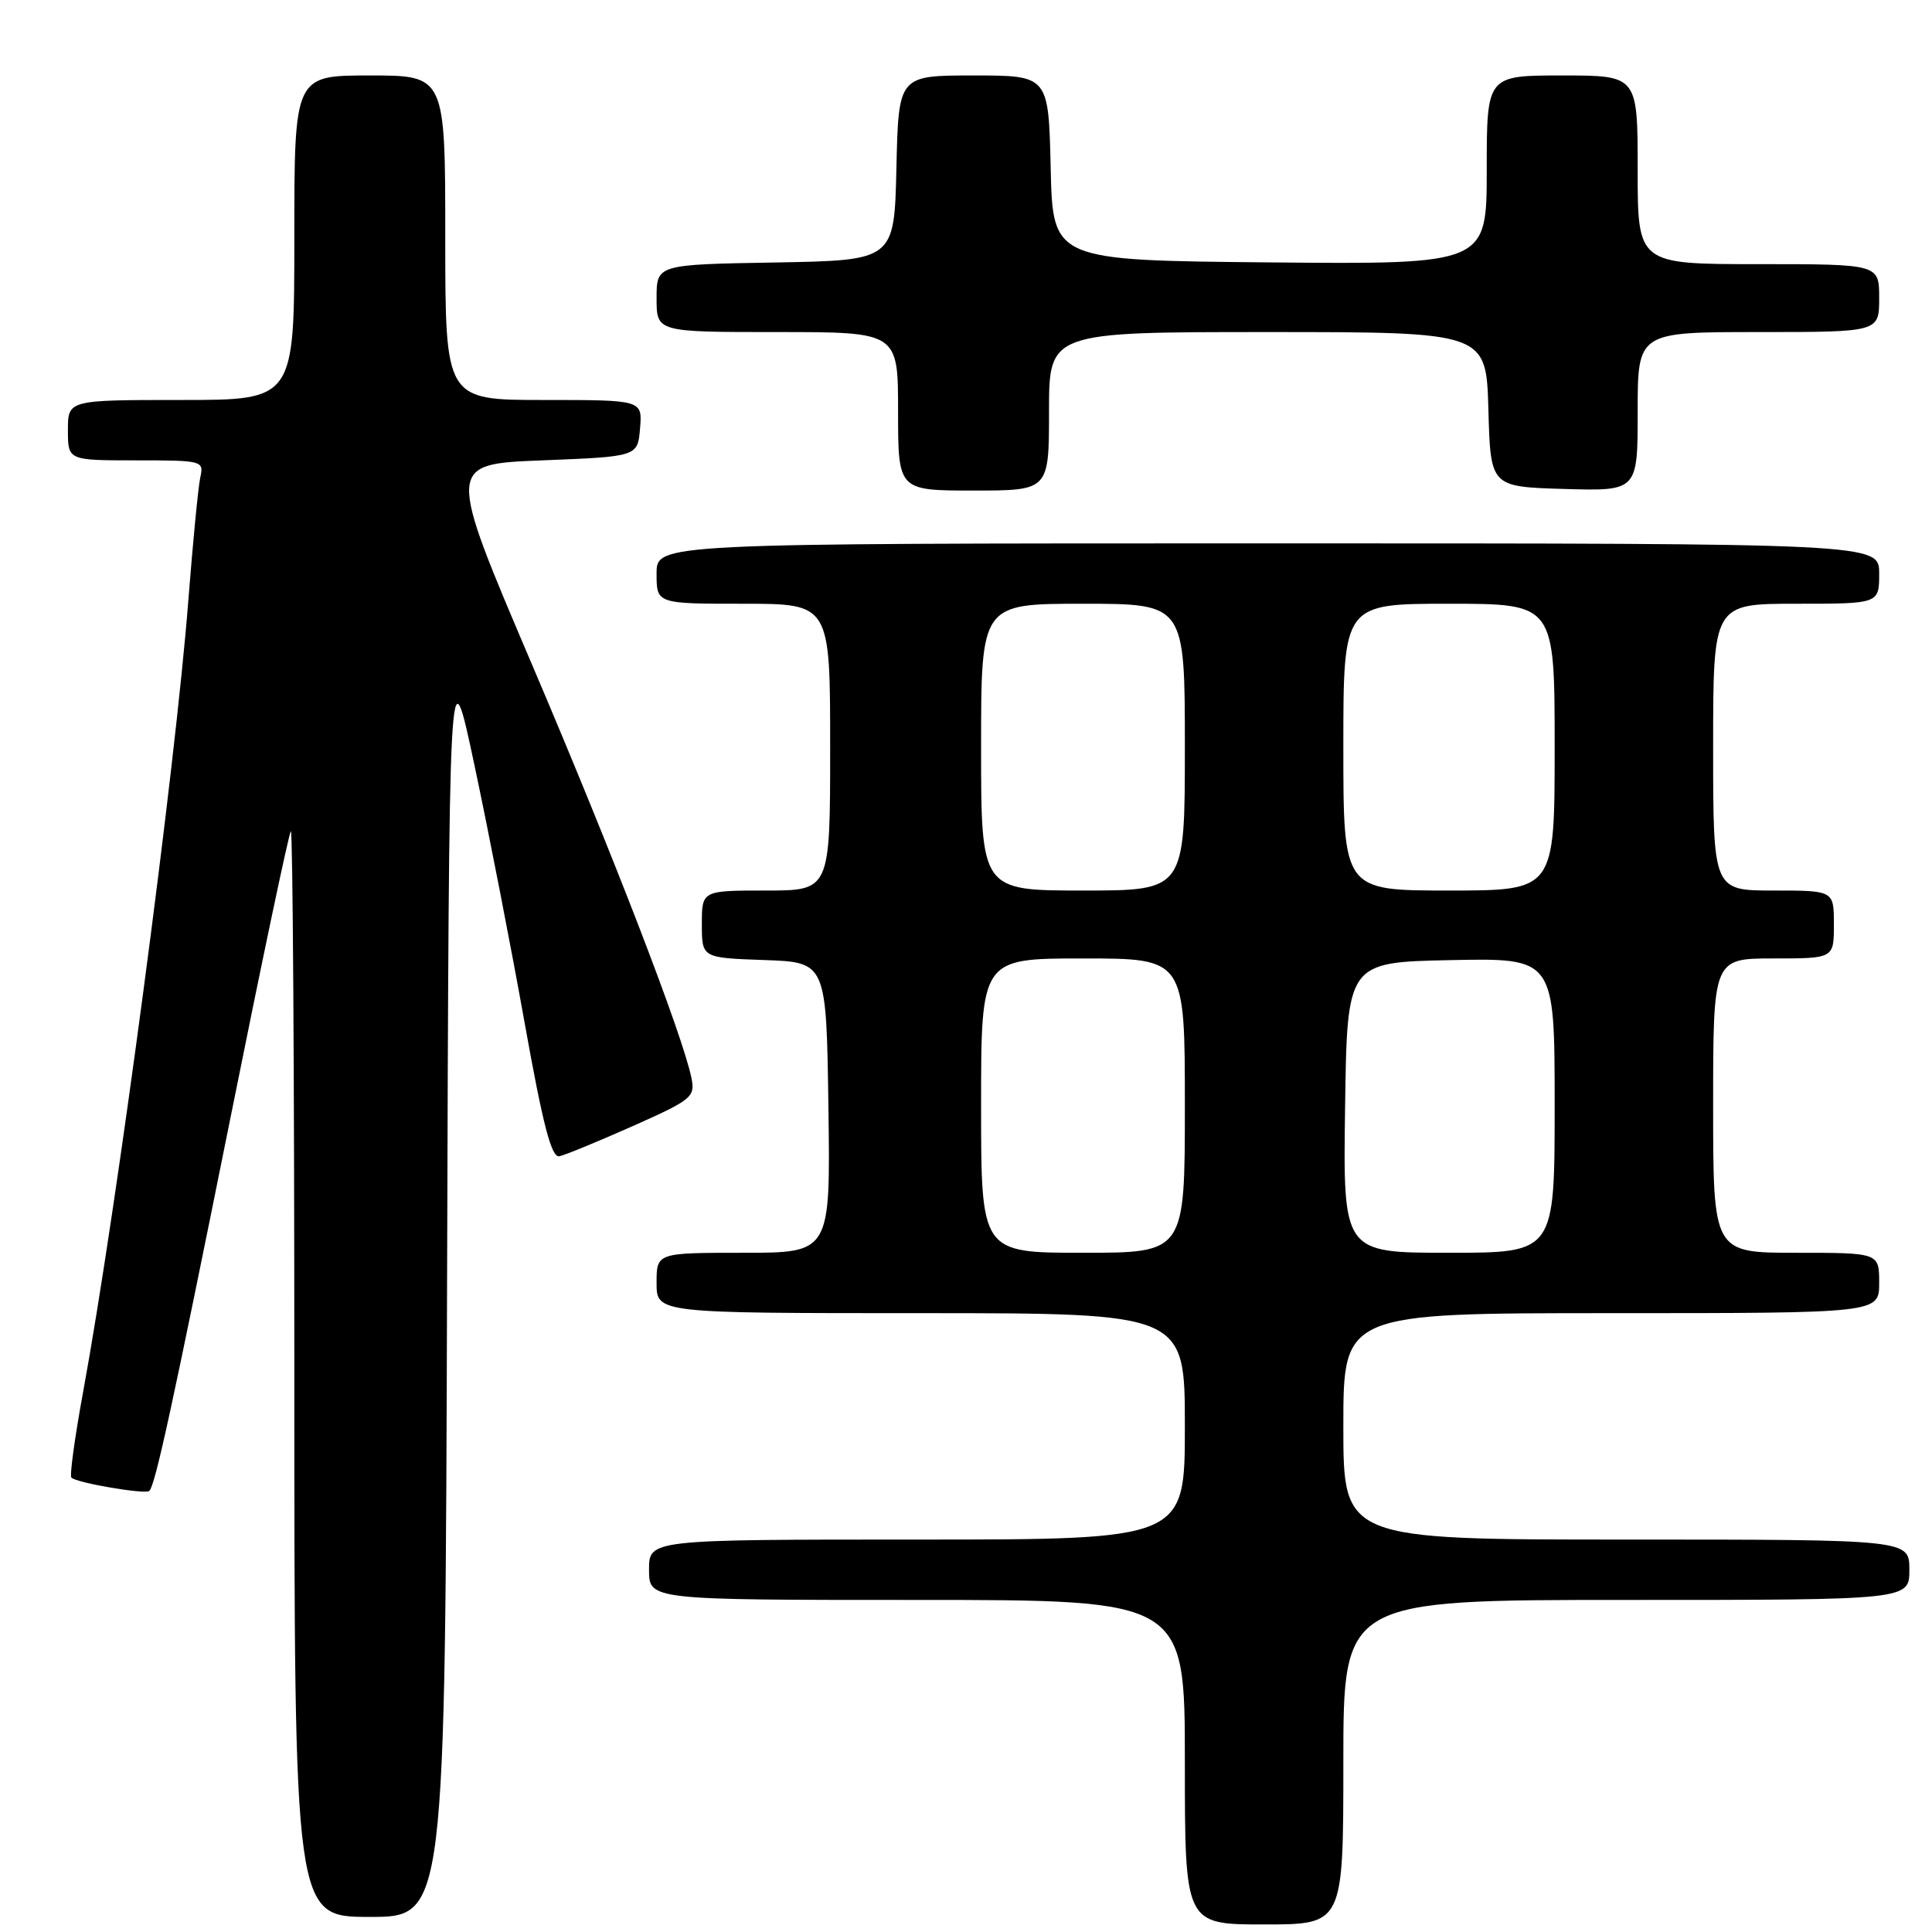 <?xml version="1.0" encoding="UTF-8" standalone="no"?>
<!DOCTYPE svg PUBLIC "-//W3C//DTD SVG 1.1//EN" "http://www.w3.org/Graphics/SVG/1.1/DTD/svg11.dtd" >
<svg xmlns="http://www.w3.org/2000/svg" xmlns:xlink="http://www.w3.org/1999/xlink" version="1.1" viewBox="0 0 256 256">
 <g >
 <path fill="currentColor"
d=" M 178.00 233.50 C 178.00 212.00 178.00 212.00 215.50 212.00 C 253.00 212.00 253.00 212.00 253.00 208.00 C 253.00 204.00 253.00 204.00 215.50 204.00 C 178.00 204.00 178.00 204.00 178.00 189.00 C 178.00 174.00 178.00 174.00 213.50 174.00 C 249.00 174.00 249.00 174.00 249.00 170.00 C 249.00 166.00 249.00 166.00 238.00 166.00 C 227.00 166.00 227.00 166.00 227.00 146.50 C 227.00 127.00 227.00 127.00 235.00 127.00 C 243.00 127.00 243.00 127.00 243.00 122.50 C 243.00 118.00 243.00 118.00 235.00 118.00 C 227.00 118.00 227.00 118.00 227.00 99.00 C 227.00 80.00 227.00 80.00 238.00 80.00 C 249.00 80.00 249.00 80.00 249.00 76.00 C 249.00 72.00 249.00 72.00 168.00 72.00 C 87.00 72.00 87.00 72.00 87.00 76.00 C 87.00 80.00 87.00 80.00 98.50 80.00 C 110.00 80.00 110.00 80.00 110.00 99.00 C 110.00 118.00 110.00 118.00 101.50 118.00 C 93.00 118.00 93.00 118.00 93.00 122.46 C 93.00 126.92 93.00 126.92 101.25 127.21 C 109.50 127.50 109.50 127.50 109.77 146.75 C 110.04 166.00 110.04 166.00 98.52 166.00 C 87.00 166.00 87.00 166.00 87.00 170.00 C 87.00 174.00 87.00 174.00 122.00 174.00 C 157.00 174.00 157.00 174.00 157.00 189.00 C 157.00 204.00 157.00 204.00 121.50 204.00 C 86.00 204.00 86.00 204.00 86.00 208.00 C 86.00 212.00 86.00 212.00 121.50 212.00 C 157.00 212.00 157.00 212.00 157.00 233.50 C 157.00 255.00 157.00 255.00 167.50 255.00 C 178.00 255.00 178.00 255.00 178.00 233.50 Z  M 59.24 169.75 C 59.50 85.50 59.50 85.50 62.89 101.50 C 64.76 110.30 67.74 125.60 69.51 135.50 C 71.95 149.12 73.07 153.43 74.12 153.21 C 74.88 153.05 79.25 151.25 83.83 149.22 C 91.65 145.74 92.12 145.36 91.63 142.88 C 90.50 137.26 81.29 113.37 70.47 88.00 C 59.17 61.50 59.17 61.50 71.84 61.00 C 84.50 60.50 84.50 60.50 84.81 56.75 C 85.12 53.00 85.12 53.00 72.06 53.00 C 59.00 53.00 59.00 53.00 59.00 31.50 C 59.00 10.00 59.00 10.00 49.00 10.00 C 39.00 10.00 39.00 10.00 39.00 31.50 C 39.00 53.00 39.00 53.00 24.00 53.00 C 9.00 53.00 9.00 53.00 9.00 57.00 C 9.00 61.00 9.00 61.00 18.02 61.00 C 26.85 61.00 27.03 61.05 26.54 63.25 C 26.27 64.49 25.56 71.80 24.96 79.50 C 23.25 101.68 15.47 160.16 11.01 184.46 C 9.91 190.45 9.21 195.54 9.46 195.79 C 10.17 196.50 19.28 198.05 19.79 197.55 C 20.58 196.75 22.83 186.40 30.55 148.05 C 34.69 127.45 38.28 110.38 38.54 110.13 C 38.79 109.87 39.00 142.14 39.00 181.83 C 39.00 254.00 39.00 254.00 48.99 254.00 C 58.99 254.00 58.99 254.00 59.24 169.75 Z  M 139.00 54.50 C 139.00 44.00 139.00 44.00 167.97 44.00 C 196.93 44.00 196.93 44.00 197.22 54.25 C 197.50 64.50 197.50 64.50 207.25 64.79 C 217.00 65.07 217.00 65.07 217.00 54.54 C 217.00 44.00 217.00 44.00 233.00 44.00 C 249.00 44.00 249.00 44.00 249.00 39.50 C 249.00 35.00 249.00 35.00 233.00 35.00 C 217.00 35.00 217.00 35.00 217.00 22.50 C 217.00 10.00 217.00 10.00 207.00 10.00 C 197.00 10.00 197.00 10.00 197.00 22.52 C 197.00 35.03 197.00 35.03 168.25 34.77 C 139.50 34.50 139.50 34.50 139.22 22.25 C 138.94 10.00 138.94 10.00 129.00 10.00 C 119.06 10.00 119.06 10.00 118.78 22.25 C 118.50 34.50 118.50 34.50 102.75 34.78 C 87.00 35.05 87.00 35.05 87.00 39.53 C 87.00 44.00 87.00 44.00 103.00 44.00 C 119.00 44.00 119.00 44.00 119.00 54.50 C 119.00 65.00 119.00 65.00 129.00 65.00 C 139.00 65.00 139.00 65.00 139.00 54.50 Z  M 130.00 146.50 C 130.00 127.00 130.00 127.00 143.50 127.00 C 157.00 127.00 157.00 127.00 157.00 146.50 C 157.00 166.00 157.00 166.00 143.50 166.00 C 130.00 166.00 130.00 166.00 130.00 146.50 Z  M 178.23 146.75 C 178.50 127.50 178.50 127.50 192.25 127.22 C 206.00 126.94 206.00 126.94 206.00 146.47 C 206.00 166.00 206.00 166.00 191.98 166.00 C 177.96 166.00 177.96 166.00 178.23 146.75 Z  M 130.00 99.00 C 130.00 80.00 130.00 80.00 143.50 80.00 C 157.00 80.00 157.00 80.00 157.00 99.00 C 157.00 118.00 157.00 118.00 143.50 118.00 C 130.00 118.00 130.00 118.00 130.00 99.00 Z  M 178.00 99.00 C 178.00 80.00 178.00 80.00 192.00 80.00 C 206.00 80.00 206.00 80.00 206.00 99.00 C 206.00 118.00 206.00 118.00 192.00 118.00 C 178.00 118.00 178.00 118.00 178.00 99.00 Z "/>
</g>
</svg>